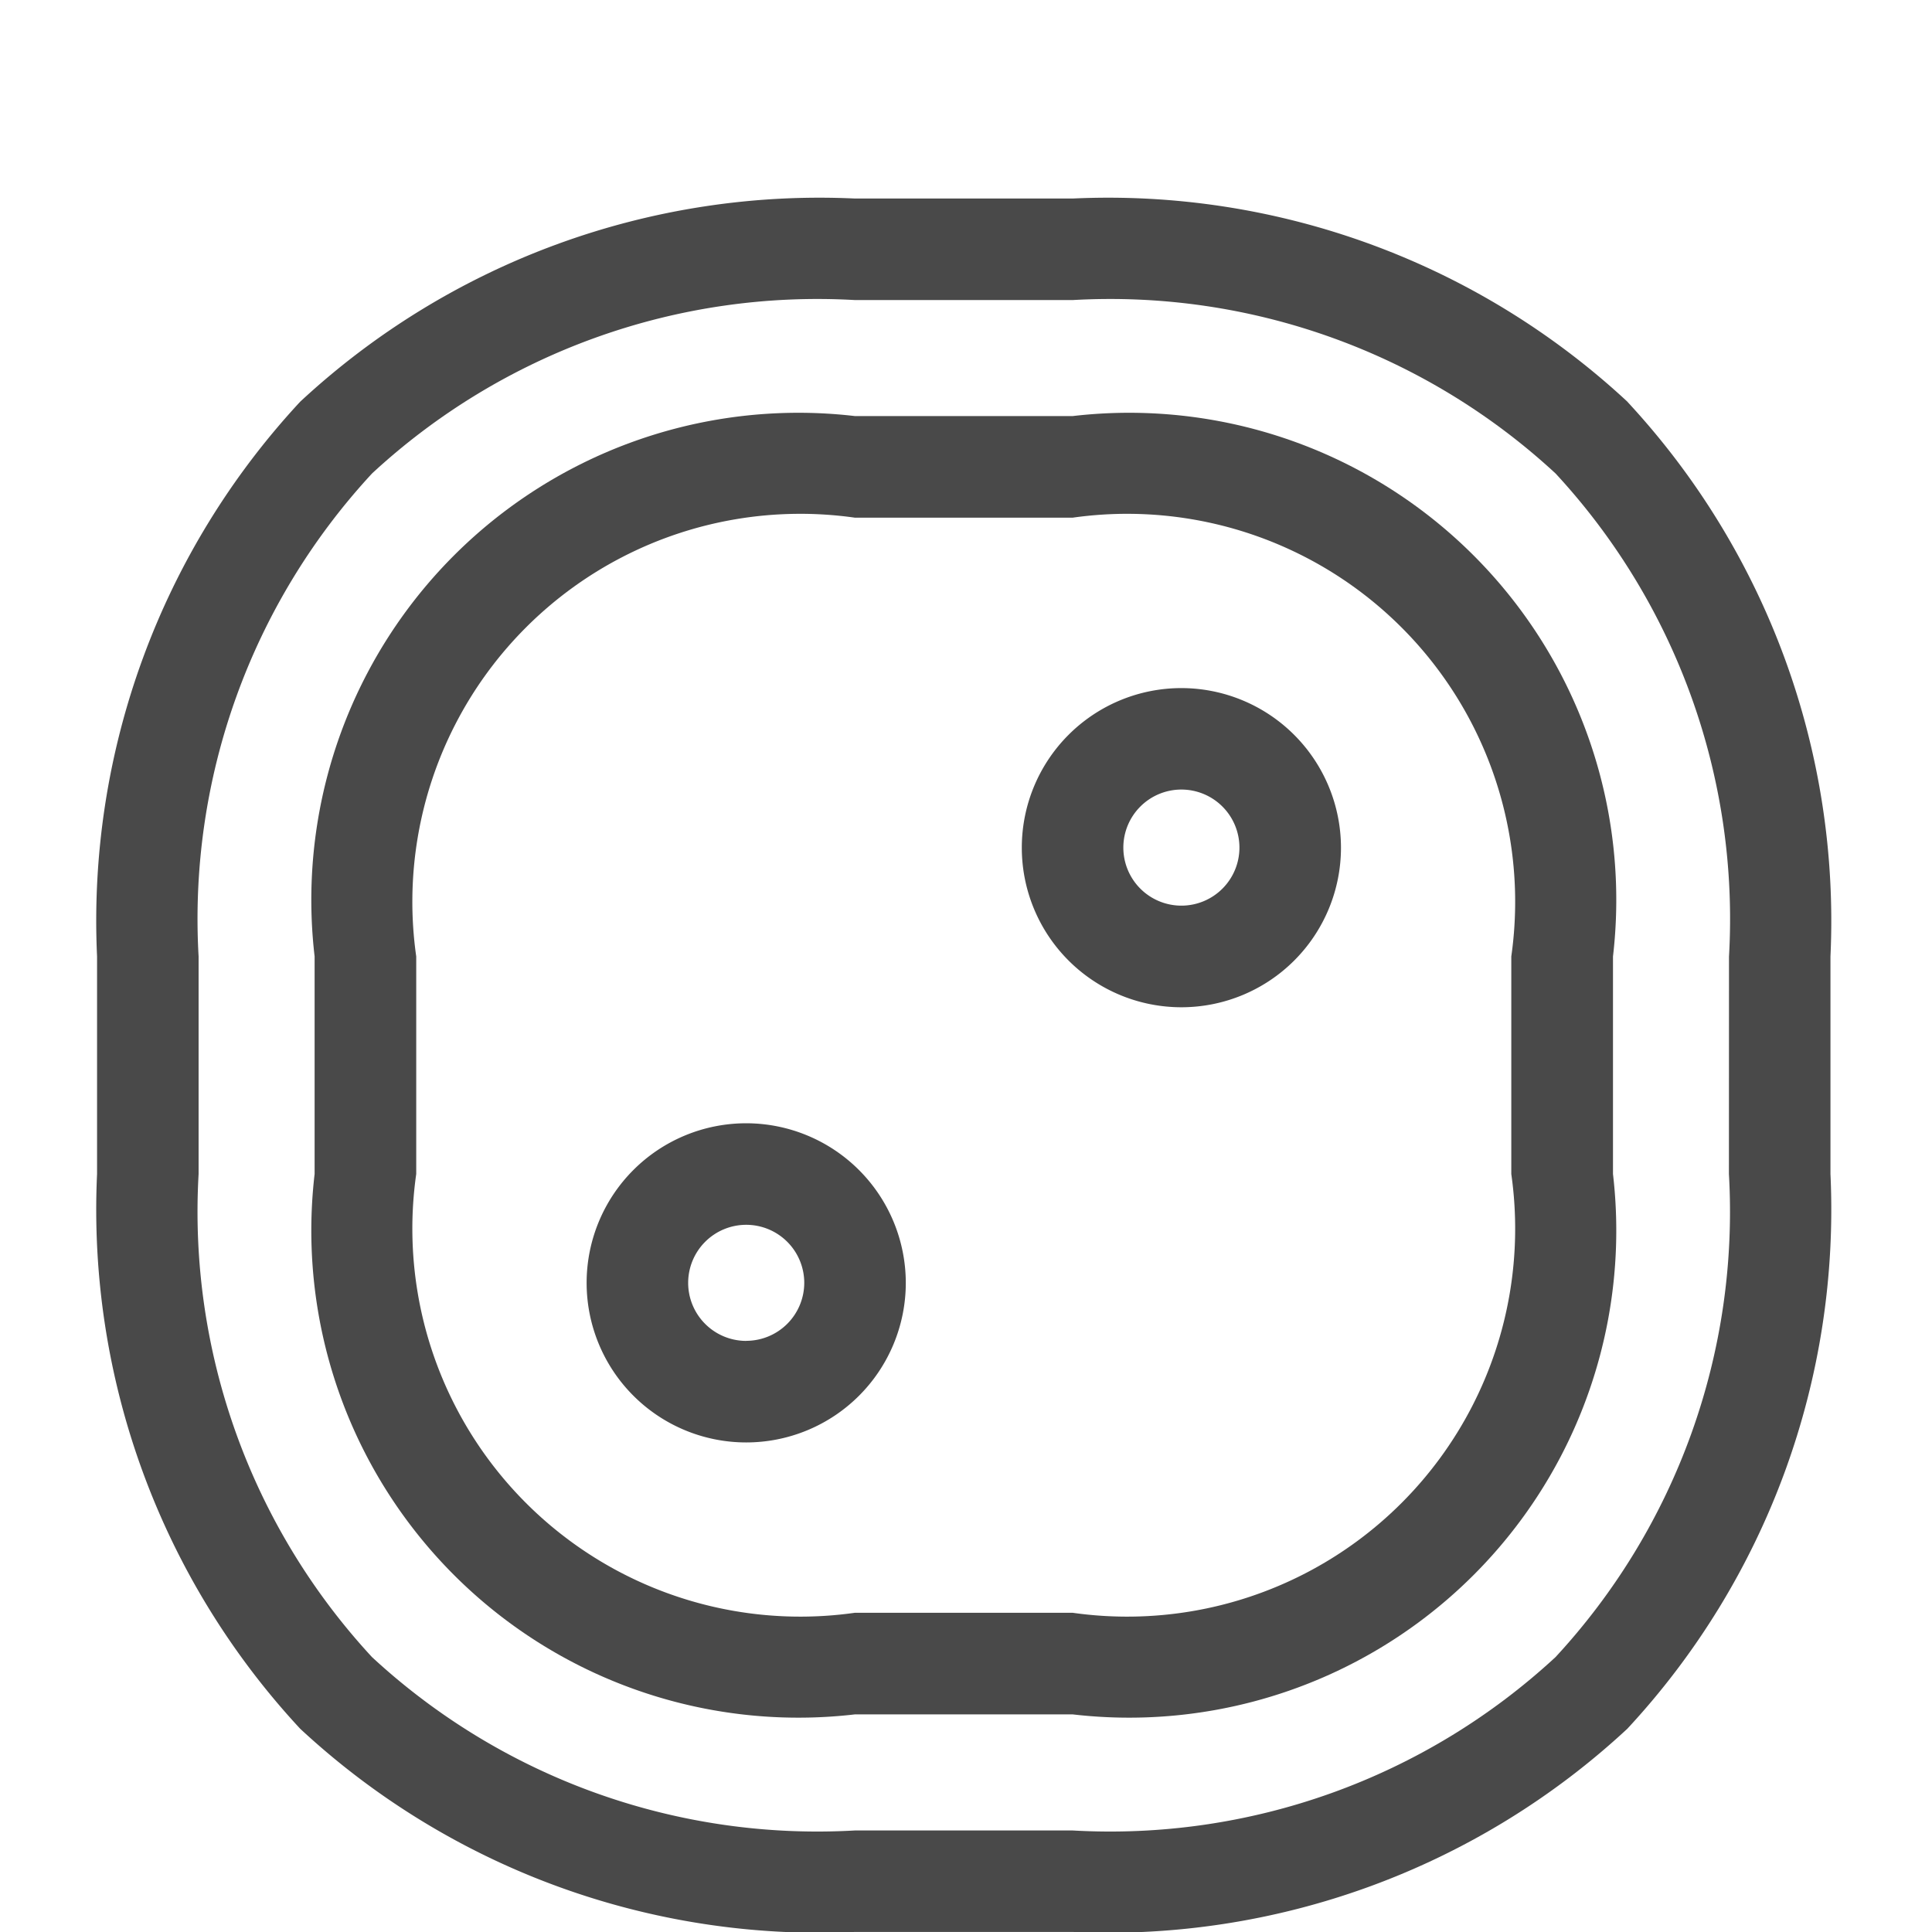 <svg xmlns="http://www.w3.org/2000/svg" width="25.896" height="25.896" viewBox="0 0 25.896 25.896">
  <g id="Group_166471" data-name="Group 166471" transform="translate(20805 7914)">
    <rect id="Rectangle_148762" data-name="Rectangle 148762" width="25.896" height="25.896" transform="translate(-20805 -7914)" fill="none"/>
    <g id="button" transform="translate(-20803.699 -7911.339)">
      <path id="Path_86677" data-name="Path 86677" d="M20.512,2.723A10.224,10.224,0,0,0,13.076,0H10.159A10.224,10.224,0,0,0,2.723,2.723,10.224,10.224,0,0,0,0,10.159v2.916a10.224,10.224,0,0,0,2.723,7.436,10.224,10.224,0,0,0,7.436,2.723h2.916a10.224,10.224,0,0,0,7.436-2.723,10.224,10.224,0,0,0,2.723-7.436V10.159a10.224,10.224,0,0,0-2.723-7.436Zm1.361,10.353a8.788,8.788,0,0,1-2.324,6.474,8.788,8.788,0,0,1-6.474,2.324H10.159a8.788,8.788,0,0,1-6.474-2.324,8.788,8.788,0,0,1-2.324-6.474V10.159A8.788,8.788,0,0,1,3.686,3.685a8.788,8.788,0,0,1,6.474-2.324h2.916A8.788,8.788,0,0,1,19.55,3.686a8.788,8.788,0,0,1,2.324,6.474Z" fill="#494949"/>
      <path id="Path_86678" data-name="Path 86678" d="M74.425,64.267H71.509a6.529,6.529,0,0,0-7.243,7.243v2.916a6.529,6.529,0,0,0,7.243,7.243h2.917a6.529,6.529,0,0,0,7.243-7.243V71.51a6.529,6.529,0,0,0-7.243-7.243Zm5.881,10.159a5.2,5.2,0,0,1-5.881,5.881H71.509a5.2,5.2,0,0,1-5.881-5.881V71.51a5.2,5.2,0,0,1,5.881-5.881h2.916a5.2,5.2,0,0,1,5.881,5.881Z" transform="translate(-61.35 -61.351)" fill="#494949"/>
      <path id="Path_86679" data-name="Path 86679" d="M275.273,144.6a2.139,2.139,0,1,0,2.139,2.139A2.141,2.141,0,0,0,275.273,144.6Zm0,2.916a.778.778,0,1,1,.778-.778A.778.778,0,0,1,275.273,147.516Z" transform="translate(-260.739 -138.038)" fill="#494949"/>
      <path id="Path_86680" data-name="Path 86680" d="M146.739,273.133a2.139,2.139,0,1,0,2.139,2.139A2.141,2.141,0,0,0,146.739,273.133Zm0,2.917a.778.778,0,1,1,.778-.778A.778.778,0,0,1,146.739,276.049Z" transform="translate(-138.038 -260.738)" fill="#494949"/>
    </g>
  </g>
</svg>
